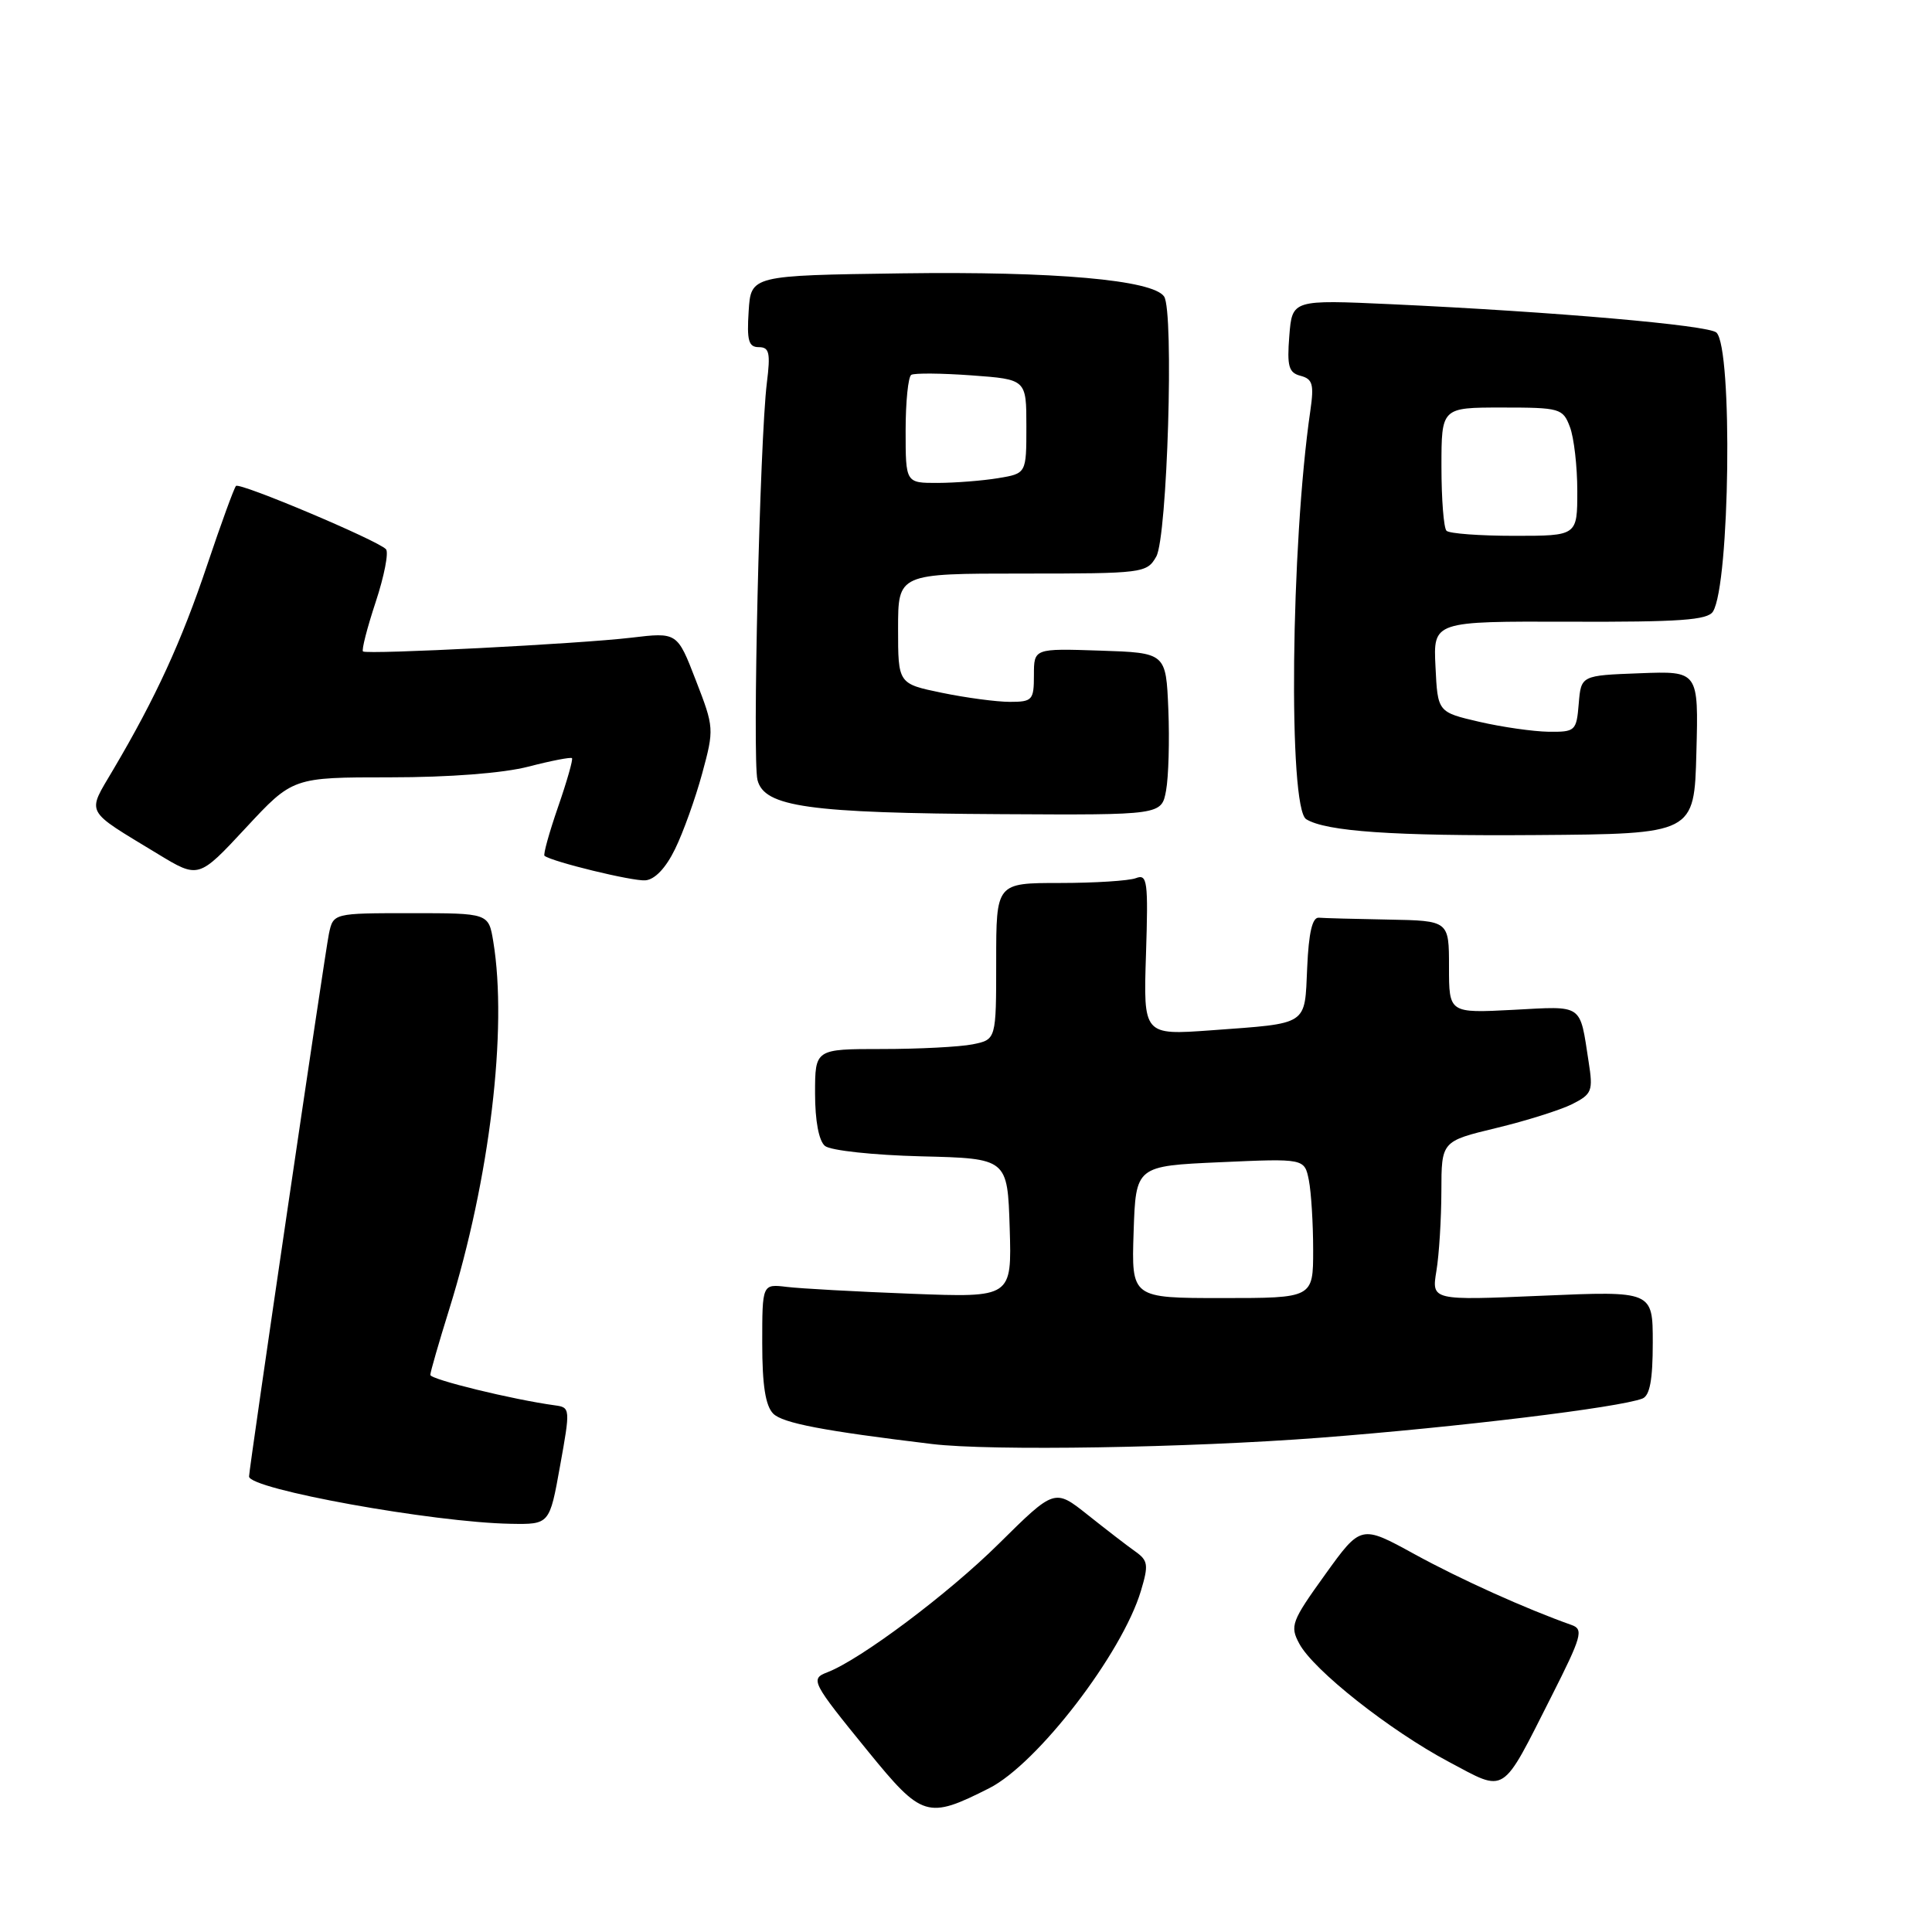 <?xml version="1.0" encoding="UTF-8" standalone="no"?>
<!DOCTYPE svg PUBLIC "-//W3C//DTD SVG 1.1//EN" "http://www.w3.org/Graphics/SVG/1.1/DTD/svg11.dtd" >
<svg xmlns="http://www.w3.org/2000/svg" xmlns:xlink="http://www.w3.org/1999/xlink" version="1.1" viewBox="0 0 256 256">
 <g >
 <path fill="currentColor"
d=" M 131.07 236.95 C 137.46 233.72 148.69 219.11 151.18 210.79 C 152.21 207.35 152.13 206.78 150.42 205.57 C 149.36 204.82 146.53 202.64 144.12 200.72 C 139.74 197.24 139.74 197.24 132.34 204.56 C 125.67 211.17 114.01 219.91 109.62 221.59 C 107.33 222.47 107.54 222.88 115.02 232.06 C 122.19 240.86 122.90 241.08 131.07 236.95 Z  M 205.60 224.73 C 209.57 216.88 209.86 215.89 208.27 215.33 C 202.17 213.17 193.53 209.28 187.42 205.93 C 180.33 202.04 180.33 202.04 175.57 208.66 C 171.13 214.83 170.90 215.45 172.16 217.79 C 174.02 221.29 184.15 229.29 191.97 233.45 C 199.67 237.54 198.86 238.05 205.60 224.73 Z  M 74.21 194.25 C 75.58 186.67 75.57 186.49 73.56 186.22 C 67.96 185.46 57.00 182.78 57.02 182.18 C 57.02 181.81 58.15 177.90 59.52 173.50 C 64.90 156.23 67.28 136.36 65.36 124.75 C 64.74 121.00 64.74 121.00 54.45 121.00 C 44.16 121.00 44.16 121.00 43.58 123.75 C 43.07 126.20 33.00 194.61 33.00 195.64 C 33.00 197.32 57.40 201.73 67.66 201.91 C 72.82 202.00 72.82 202.00 74.21 194.25 Z  M 175.00 190.50 C 193.29 189.09 214.51 186.51 217.62 185.32 C 218.61 184.94 219.00 182.84 219.00 177.92 C 219.00 171.06 219.00 171.06 204.34 171.69 C 189.69 172.32 189.69 172.32 190.33 168.41 C 190.69 166.26 190.98 161.51 190.99 157.86 C 191.00 151.22 191.00 151.22 198.25 149.47 C 202.24 148.51 206.77 147.08 208.33 146.30 C 210.95 144.97 211.11 144.56 210.50 140.68 C 209.30 132.91 209.88 133.31 200.49 133.81 C 192.00 134.25 192.00 134.25 192.00 128.13 C 192.00 122.00 192.00 122.00 184.00 121.85 C 179.60 121.77 175.44 121.66 174.75 121.60 C 173.89 121.53 173.41 123.59 173.21 128.20 C 172.86 135.98 173.49 135.56 160.50 136.52 C 151.50 137.17 151.50 137.17 151.85 126.44 C 152.16 116.73 152.03 115.77 150.51 116.36 C 149.59 116.71 145.05 117.00 140.42 117.00 C 132.00 117.00 132.00 117.00 132.00 127.38 C 132.00 137.75 132.00 137.75 128.88 138.38 C 127.16 138.72 121.76 139.00 116.88 139.00 C 108.00 139.00 108.00 139.00 108.00 144.88 C 108.00 148.51 108.50 151.17 109.31 151.84 C 110.04 152.45 115.73 153.06 122.06 153.22 C 133.50 153.50 133.50 153.50 133.79 162.72 C 134.07 171.94 134.07 171.94 120.79 171.43 C 113.48 171.15 106.04 170.74 104.25 170.52 C 101.00 170.13 101.00 170.13 101.00 177.99 C 101.00 183.56 101.43 186.28 102.46 187.32 C 103.72 188.57 109.07 189.60 123.50 191.34 C 131.29 192.28 157.41 191.85 175.00 190.50 Z  M 89.45 112.50 C 90.53 110.30 92.14 105.80 93.04 102.50 C 94.64 96.60 94.63 96.40 92.20 90.14 C 89.74 83.77 89.74 83.77 83.62 84.50 C 76.83 85.31 48.73 86.75 48.10 86.32 C 47.89 86.16 48.64 83.22 49.78 79.77 C 50.92 76.32 51.53 73.17 51.14 72.77 C 49.98 71.57 31.77 63.89 31.27 64.39 C 31.02 64.65 29.30 69.36 27.45 74.87 C 24.05 85.00 20.64 92.44 15.01 101.97 C 11.49 107.96 11.07 107.17 20.91 113.15 C 26.31 116.43 26.31 116.43 32.55 109.72 C 38.79 103.00 38.79 103.00 51.68 103.00 C 59.56 103.00 66.68 102.45 70.03 101.58 C 73.04 100.80 75.63 100.30 75.79 100.46 C 75.95 100.62 75.12 103.54 73.94 106.94 C 72.76 110.35 71.96 113.25 72.15 113.40 C 73.20 114.20 83.80 116.78 85.50 116.65 C 86.76 116.56 88.22 115.03 89.45 112.50 Z  M 224.78 99.71 C 225.07 88.91 225.07 88.91 217.28 89.21 C 209.50 89.50 209.50 89.50 209.19 93.25 C 208.89 96.86 208.74 97.00 205.19 96.96 C 203.16 96.93 199.03 96.34 196.00 95.64 C 190.50 94.36 190.50 94.36 190.21 88.34 C 189.91 82.32 189.91 82.32 208.01 82.38 C 222.56 82.43 226.28 82.17 226.98 81.03 C 229.22 77.41 229.61 46.17 227.44 44.07 C 226.44 43.09 205.95 41.31 184.36 40.31 C 171.22 39.71 171.22 39.71 170.84 44.51 C 170.52 48.55 170.76 49.39 172.34 49.80 C 173.93 50.22 174.13 50.93 173.63 54.40 C 171.03 72.20 170.68 107.07 173.08 108.55 C 175.70 110.17 184.64 110.79 203.50 110.65 C 224.50 110.50 224.50 110.50 224.78 99.71 Z  M 154.51 104.75 C 154.84 102.96 154.98 98.12 154.81 94.00 C 154.50 86.50 154.50 86.50 145.75 86.21 C 137.00 85.92 137.00 85.92 137.00 89.46 C 137.00 92.77 136.80 93.00 133.81 93.00 C 132.06 93.00 128.01 92.46 124.81 91.80 C 119.00 90.60 119.00 90.60 119.00 83.30 C 119.00 76.00 119.00 76.00 135.46 76.00 C 151.49 76.00 151.96 75.94 153.21 73.75 C 154.68 71.17 155.58 41.27 154.25 39.29 C 152.76 37.09 139.74 35.94 119.50 36.22 C 99.50 36.50 99.50 36.50 99.20 41.25 C 98.95 45.13 99.19 46.00 100.55 46.00 C 101.94 46.00 102.11 46.76 101.61 50.75 C 100.68 58.30 99.68 100.60 100.37 103.35 C 101.27 106.92 107.13 107.74 132.70 107.88 C 153.91 108.00 153.91 108.00 154.51 104.75 Z  M 150.21 163.25 C 150.50 154.50 150.50 154.50 161.68 154.00 C 172.85 153.50 172.85 153.50 173.43 156.38 C 173.74 157.96 174.00 162.12 174.00 165.62 C 174.00 172.00 174.00 172.00 161.96 172.00 C 149.92 172.00 149.92 172.00 150.21 163.25 Z  M 191.67 70.33 C 191.30 69.97 191.00 66.14 191.00 61.83 C 191.00 54.00 191.00 54.00 199.02 54.00 C 206.72 54.00 207.09 54.11 208.02 56.57 C 208.56 57.98 209.00 61.80 209.00 65.07 C 209.00 71.00 209.00 71.00 200.67 71.00 C 196.08 71.00 192.03 70.70 191.67 70.33 Z  M 120.00 57.06 C 120.00 53.24 120.34 49.91 120.75 49.67 C 121.16 49.42 124.76 49.45 128.75 49.74 C 136.00 50.27 136.00 50.27 136.00 56.50 C 136.00 62.74 136.00 62.74 132.25 63.36 C 130.19 63.70 126.59 63.98 124.25 63.99 C 120.00 64.00 120.00 64.00 120.00 57.06 Z "/>
</g>
</svg>